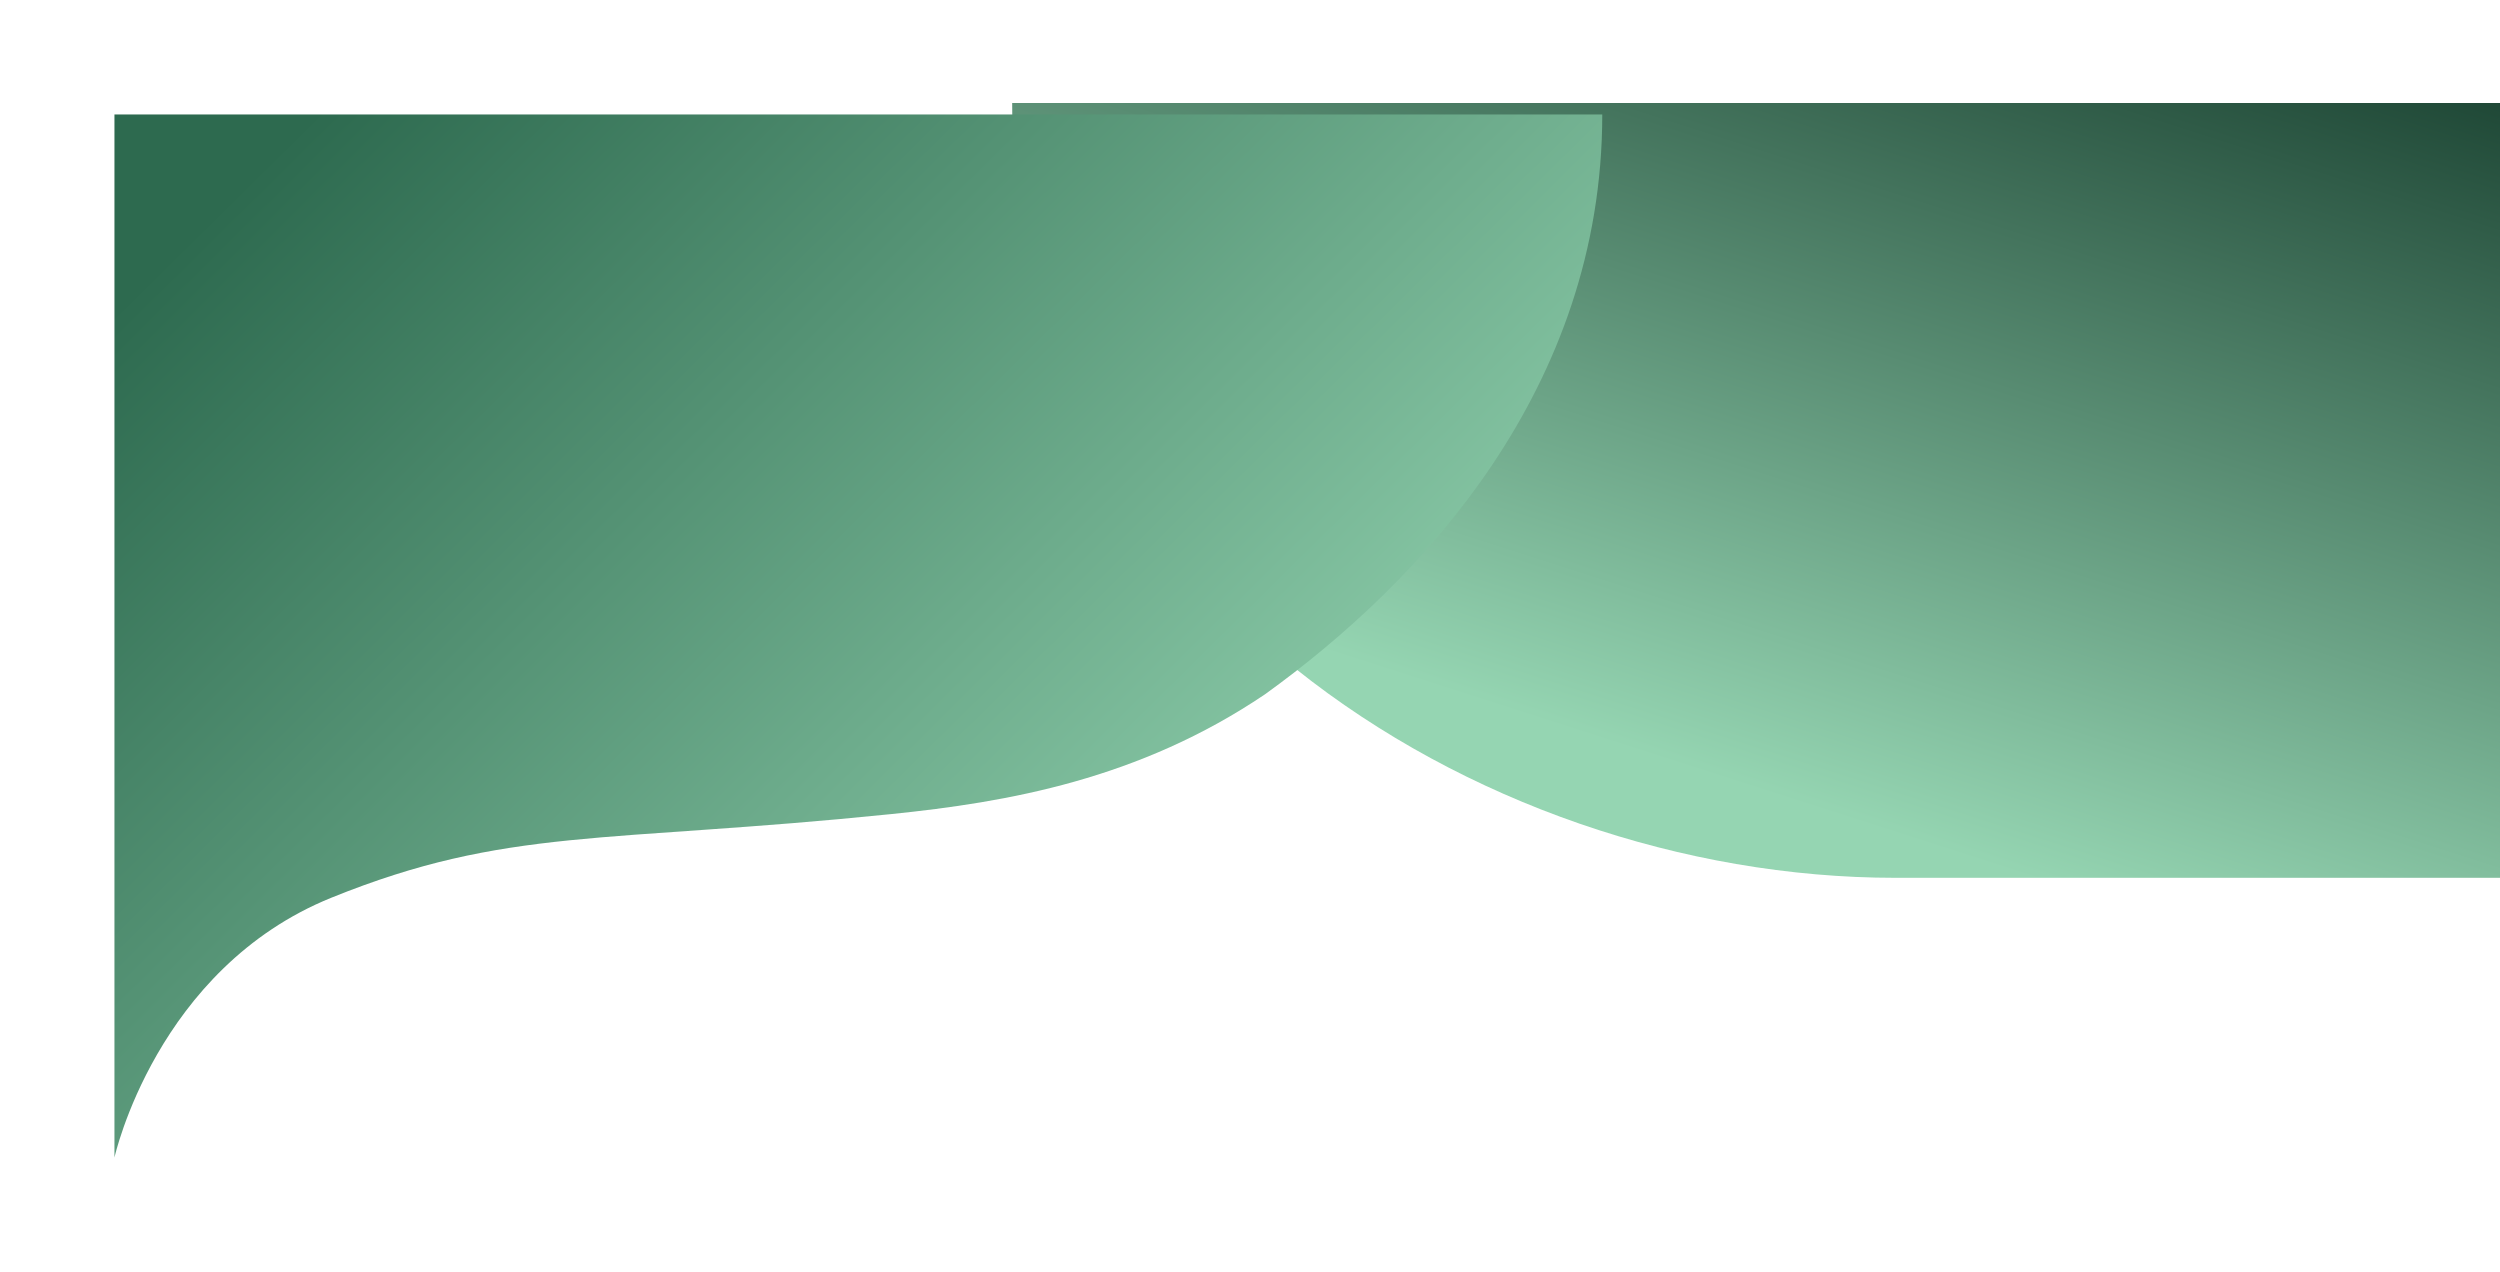 <svg xmlns="http://www.w3.org/2000/svg" xmlns:xlink="http://www.w3.org/1999/xlink" width="655.321" height="333.427" viewBox="0 0 655.321 333.427">
  <defs>
    <linearGradient id="linear-gradient" x1="0.802" y1="-0.169" x2="0.244" y2="0.73" gradientUnits="objectBoundingBox">
      <stop offset="0" stop-color="#1b4332"/>
      <stop offset="1" stop-color="#95d5b2"/>
    </linearGradient>
    <linearGradient id="linear-gradient-2" x1="0.041" y1="0.13" x2="0.895" y2="0.734" gradientUnits="objectBoundingBox">
      <stop offset="0" stop-color="#2d6a4f"/>
      <stop offset="1" stop-color="#95d5b2"/>
    </linearGradient>
    <filter id="Path_1" x="0" y="0" width="450" height="333.427" filterUnits="userSpaceOnUse">
      <feOffset dx="5" dy="3" input="SourceAlpha"/>
      <feGaussianBlur stdDeviation="10" result="blur"/>
      <feFlood flood-color="#b7e4c7" flood-opacity="0.4"/>
      <feComposite operator="in" in2="blur"/>
      <feComposite in="SourceGraphic"/>
    </filter>
  </defs>
  <g id="Group_457" data-name="Group 457" transform="translate(25 27)">
    <path id="Path_117" data-name="Path 117" d="M390,0H0C0,124.708,121.023,203.1,231.48,203.1H390Z" transform="translate(240.321)" fill="url(#linear-gradient)"/>
    <g transform="matrix(1, 0, 0, 1, -25, -27)" filter="url(#Path_1)">
      <path id="Path_1-2" data-name="Path 1" d="M0,0H390c0,71.76-47.437,122.46-88.382,151.979-33.083,22.33-67.446,28.287-98.08,31.424-75.084,7.689-100.7,3.316-146.644,21.9S0,273.427,0,273.427Z" transform="translate(25 27)" fill="url(#linear-gradient-2)"/>
    </g>
  </g>
</svg>
